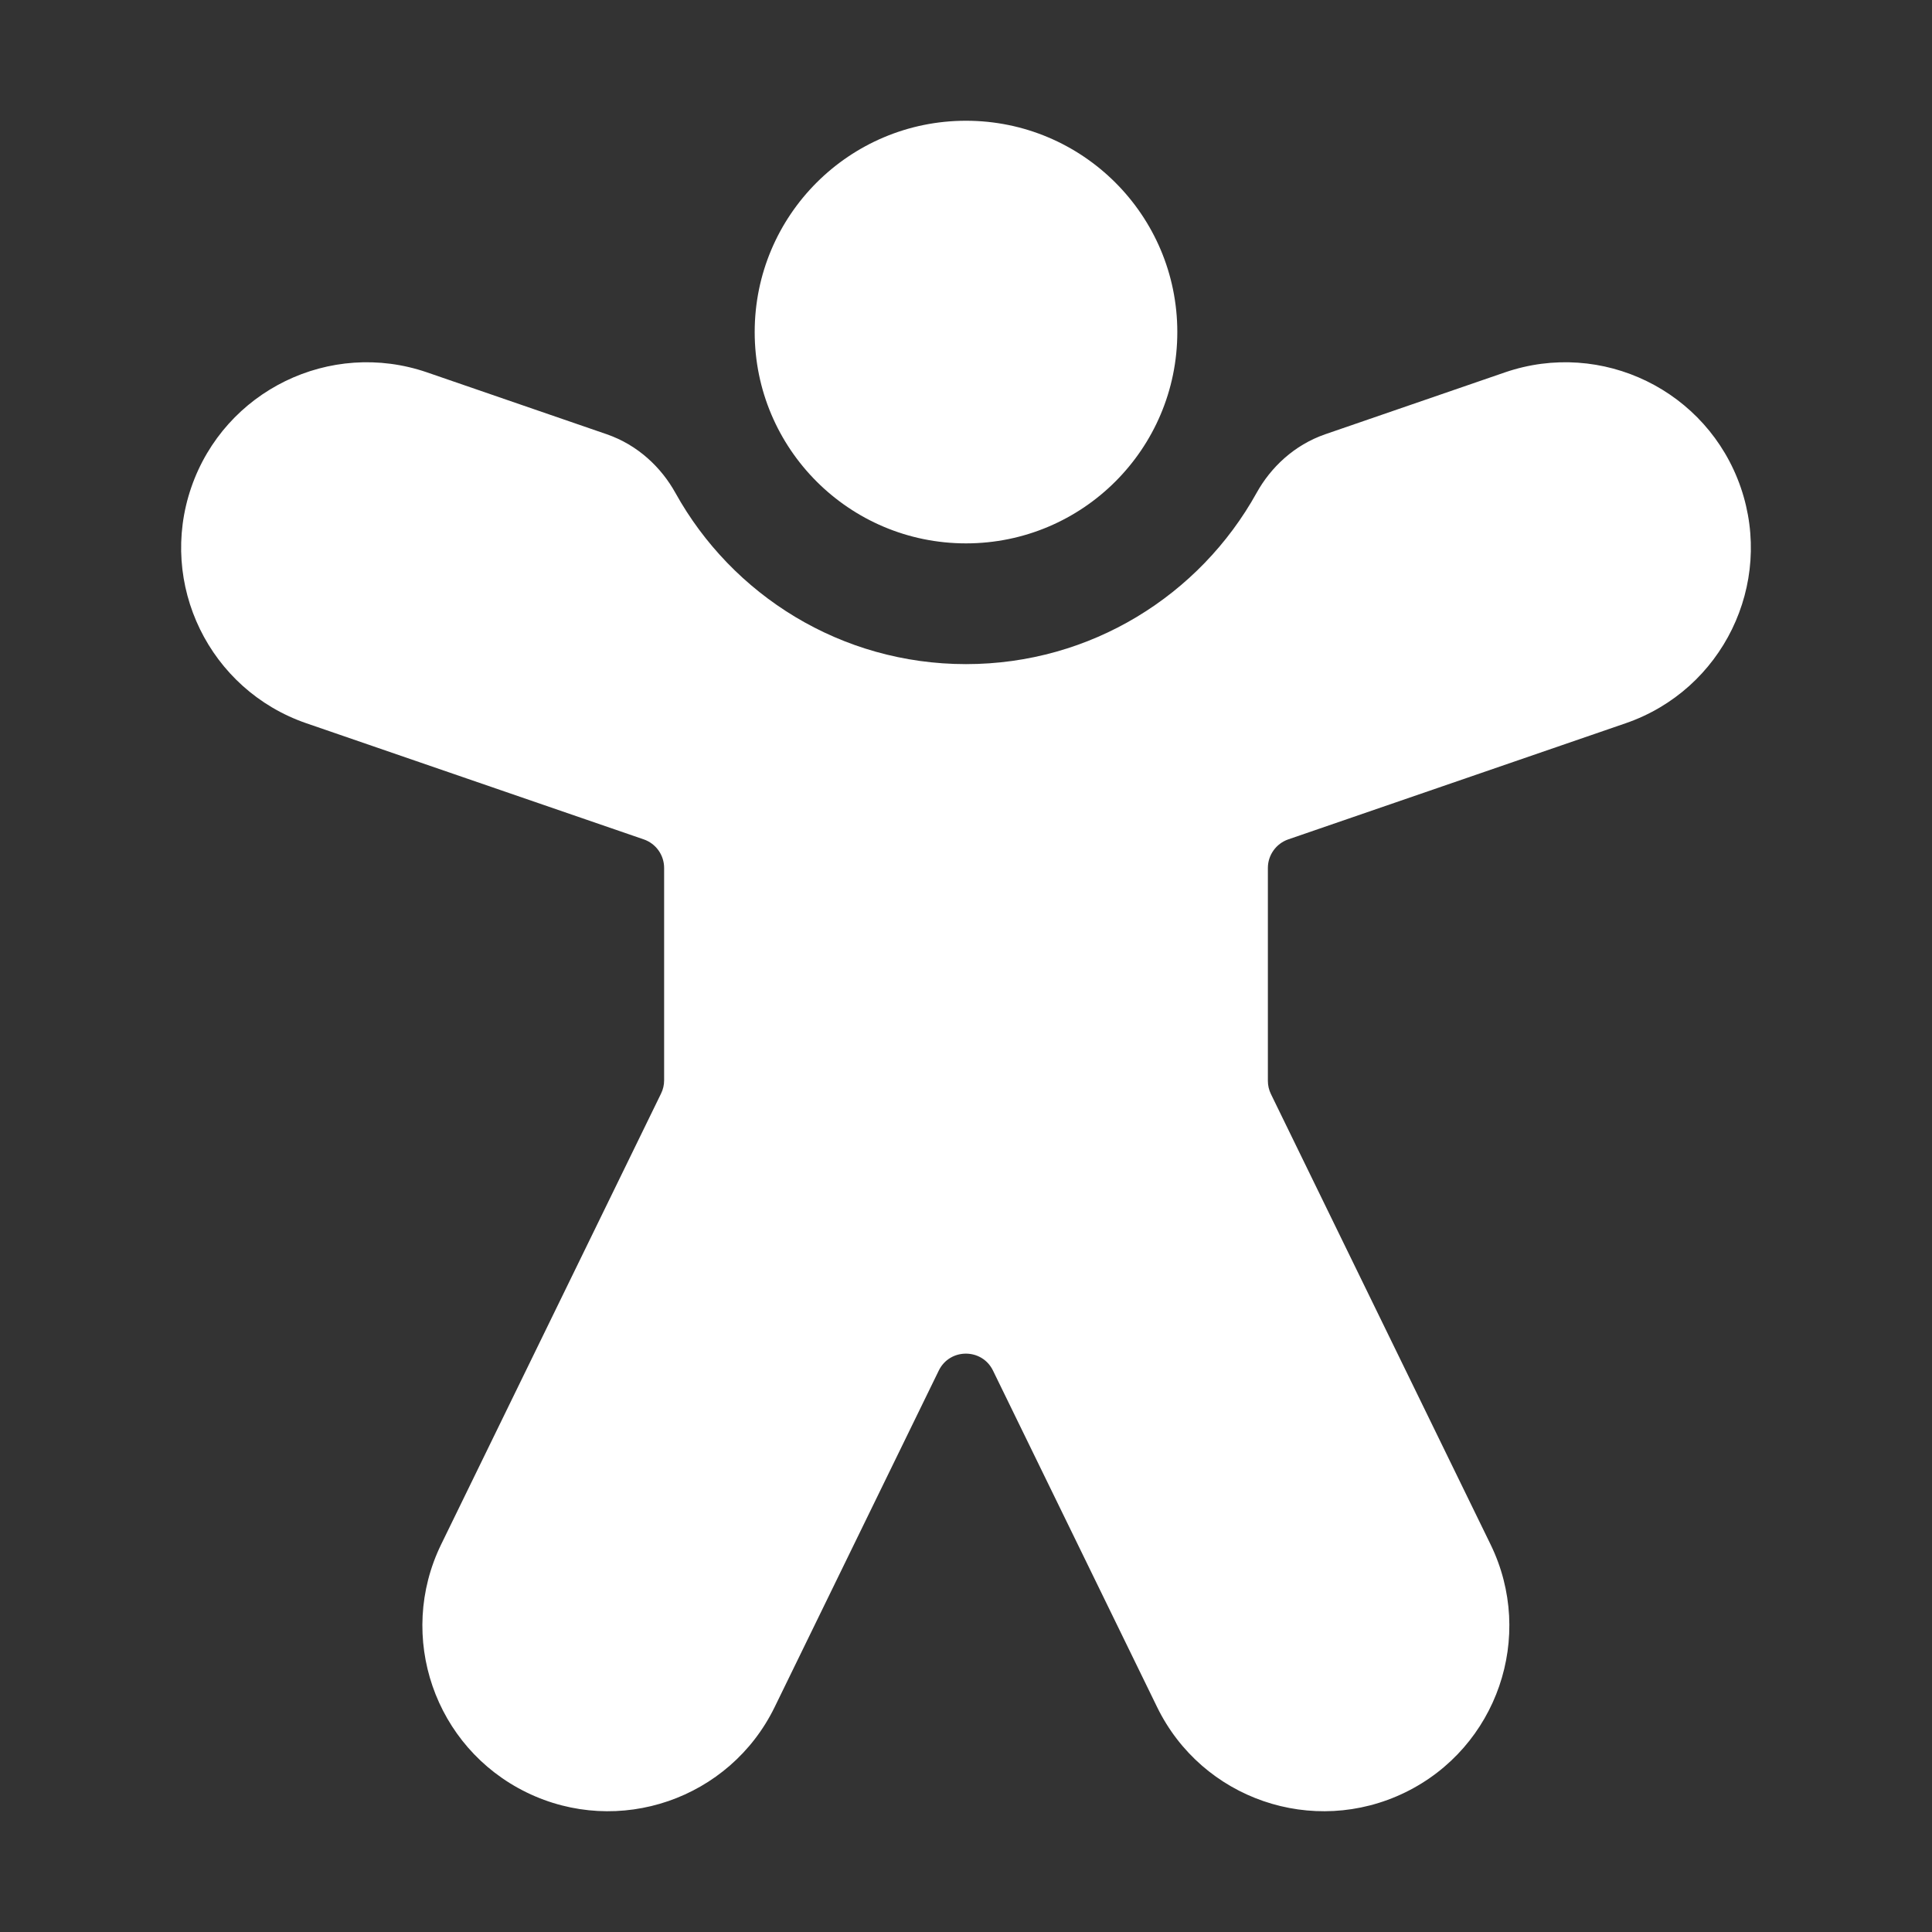<svg width="32" height="32" viewBox="0 0 32 32" fill="none" xmlns="http://www.w3.org/2000/svg">
<rect x="0" y="0" width="32" height="32" fill="#333333" stroke="none"/>
<path d="M16 9C17.933 9 19.5 7.433 19.5 5.5C19.5 3.567 17.933 2 16 2C14.067 2 12.5 3.567 12.5 5.5C12.5 7.433 14.067 9 16 9ZM7.074 6.168C5.469 5.616 3.721 6.469 3.168 8.073C2.616 9.678 3.469 11.426 5.073 11.979L10.663 13.903C10.865 13.973 11 14.163 11 14.376V17.893C11 17.969 10.983 18.044 10.949 18.113L7.307 25.58C6.564 27.105 7.197 28.944 8.722 29.688C10.247 30.432 12.087 29.799 12.831 28.274L15.549 22.701C15.731 22.327 16.265 22.327 16.447 22.701L19.165 28.274C19.909 29.799 21.748 30.432 23.274 29.688C24.799 28.944 25.432 27.105 24.688 25.58L21.051 18.122C21.017 18.053 21 17.978 21 17.902V14.376C21 14.163 21.136 13.973 21.337 13.903L26.927 11.979C28.531 11.426 29.384 9.678 28.832 8.073C28.279 6.469 26.531 5.616 24.926 6.168L21.952 7.192C21.433 7.371 21.046 7.744 20.813 8.164C19.873 9.858 18.069 11 16 11C13.931 11 12.127 9.858 11.187 8.164C10.954 7.744 10.567 7.371 10.048 7.192L7.074 6.168Z" fill="#ffffff"/>
</svg>
